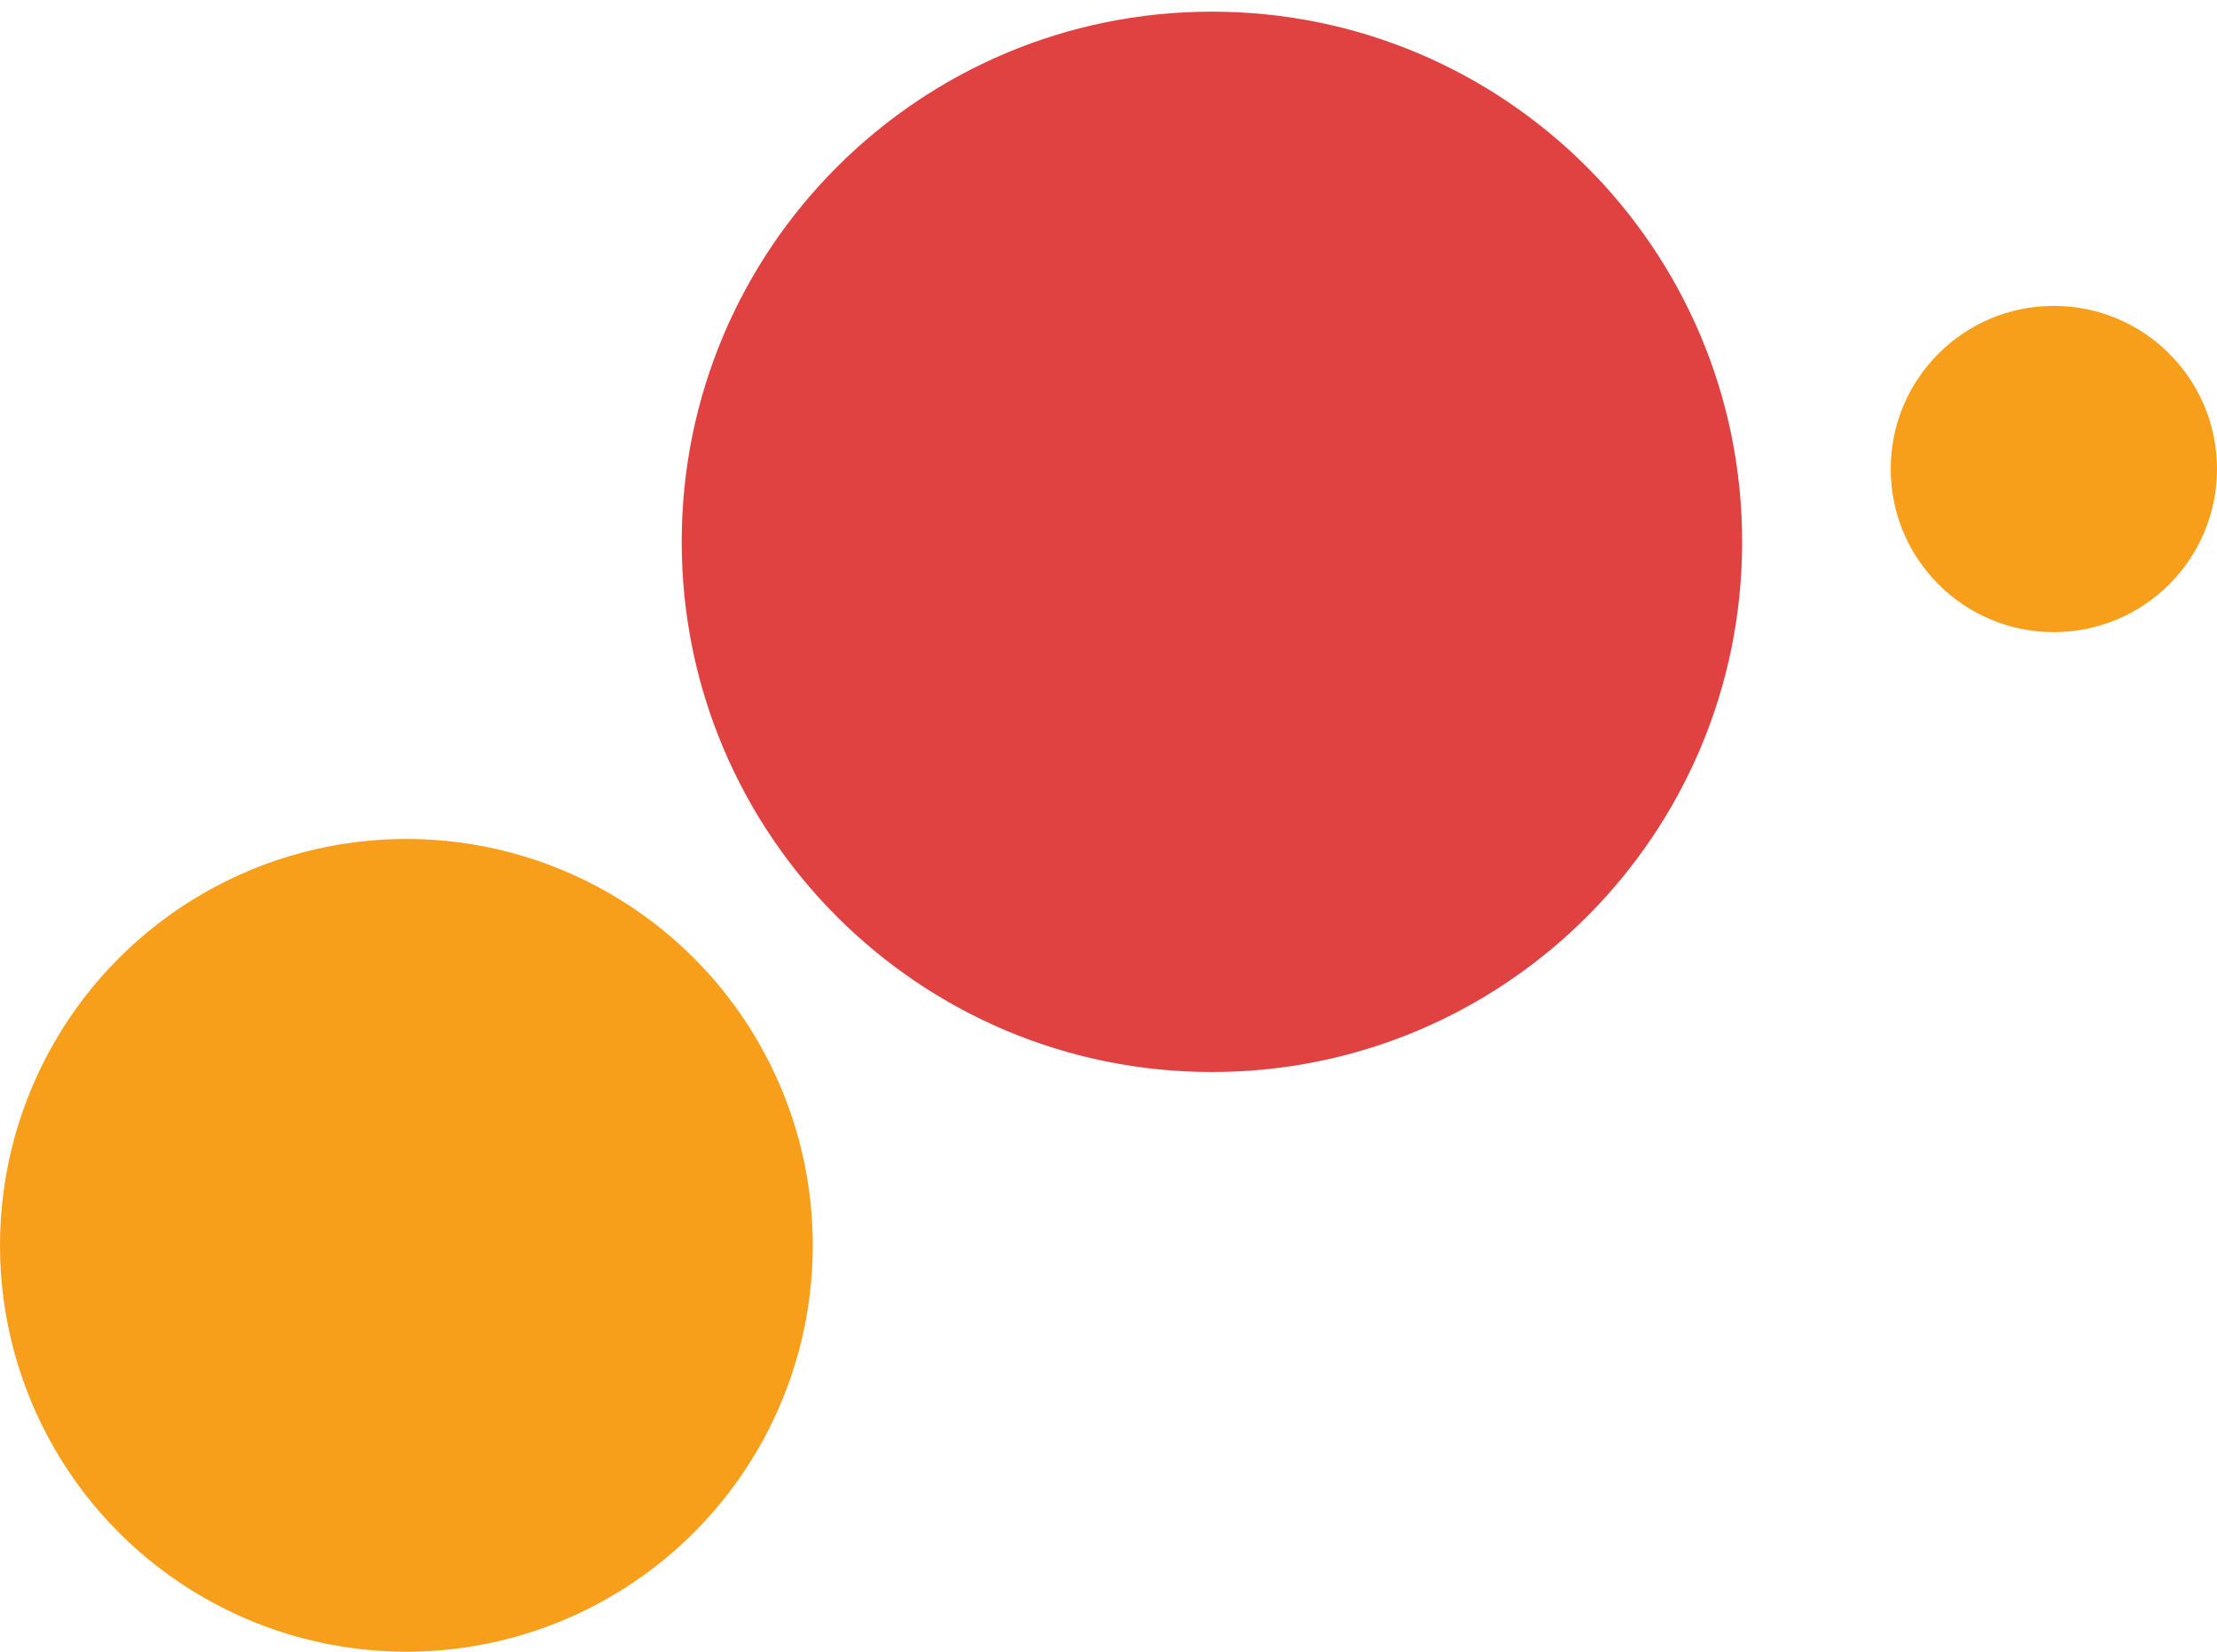 <svg width="761" height="567" viewBox="0 0 761 567" fill="none" xmlns="http://www.w3.org/2000/svg">
<g filter="url(#filter0_d_105_18)">
<path d="M598 182C598 282.516 516.516 364 416 364C315.484 364 234 282.516 234 182C234 81.484 315.484 0 416 0C516.516 0 598 81.484 598 182Z" fill="#E04141"/>
</g>
<circle cx="705" cy="161" r="56" fill="#F79E1B"/>
<circle cx="139.5" cy="427.5" r="139.5" fill="#F79E1B"/>
<defs>
<filter id="filter0_d_105_18" x="230" y="0" width="372" height="372" filterUnits="userSpaceOnUse" color-interpolation-filters="sRGB">
<feFlood flood-opacity="0" result="BackgroundImageFix"/>
<feColorMatrix in="SourceAlpha" type="matrix" values="0 0 0 0 0 0 0 0 0 0 0 0 0 0 0 0 0 0 127 0" result="hardAlpha"/>
<feOffset dy="4"/>
<feGaussianBlur stdDeviation="2"/>
<feComposite in2="hardAlpha" operator="out"/>
<feColorMatrix type="matrix" values="0 0 0 0 0 0 0 0 0 0 0 0 0 0 0 0 0 0 0.25 0"/>
<feBlend mode="normal" in2="BackgroundImageFix" result="effect1_dropShadow_105_18"/>
<feBlend mode="normal" in="SourceGraphic" in2="effect1_dropShadow_105_18" result="shape"/>
</filter>
</defs>
</svg>
